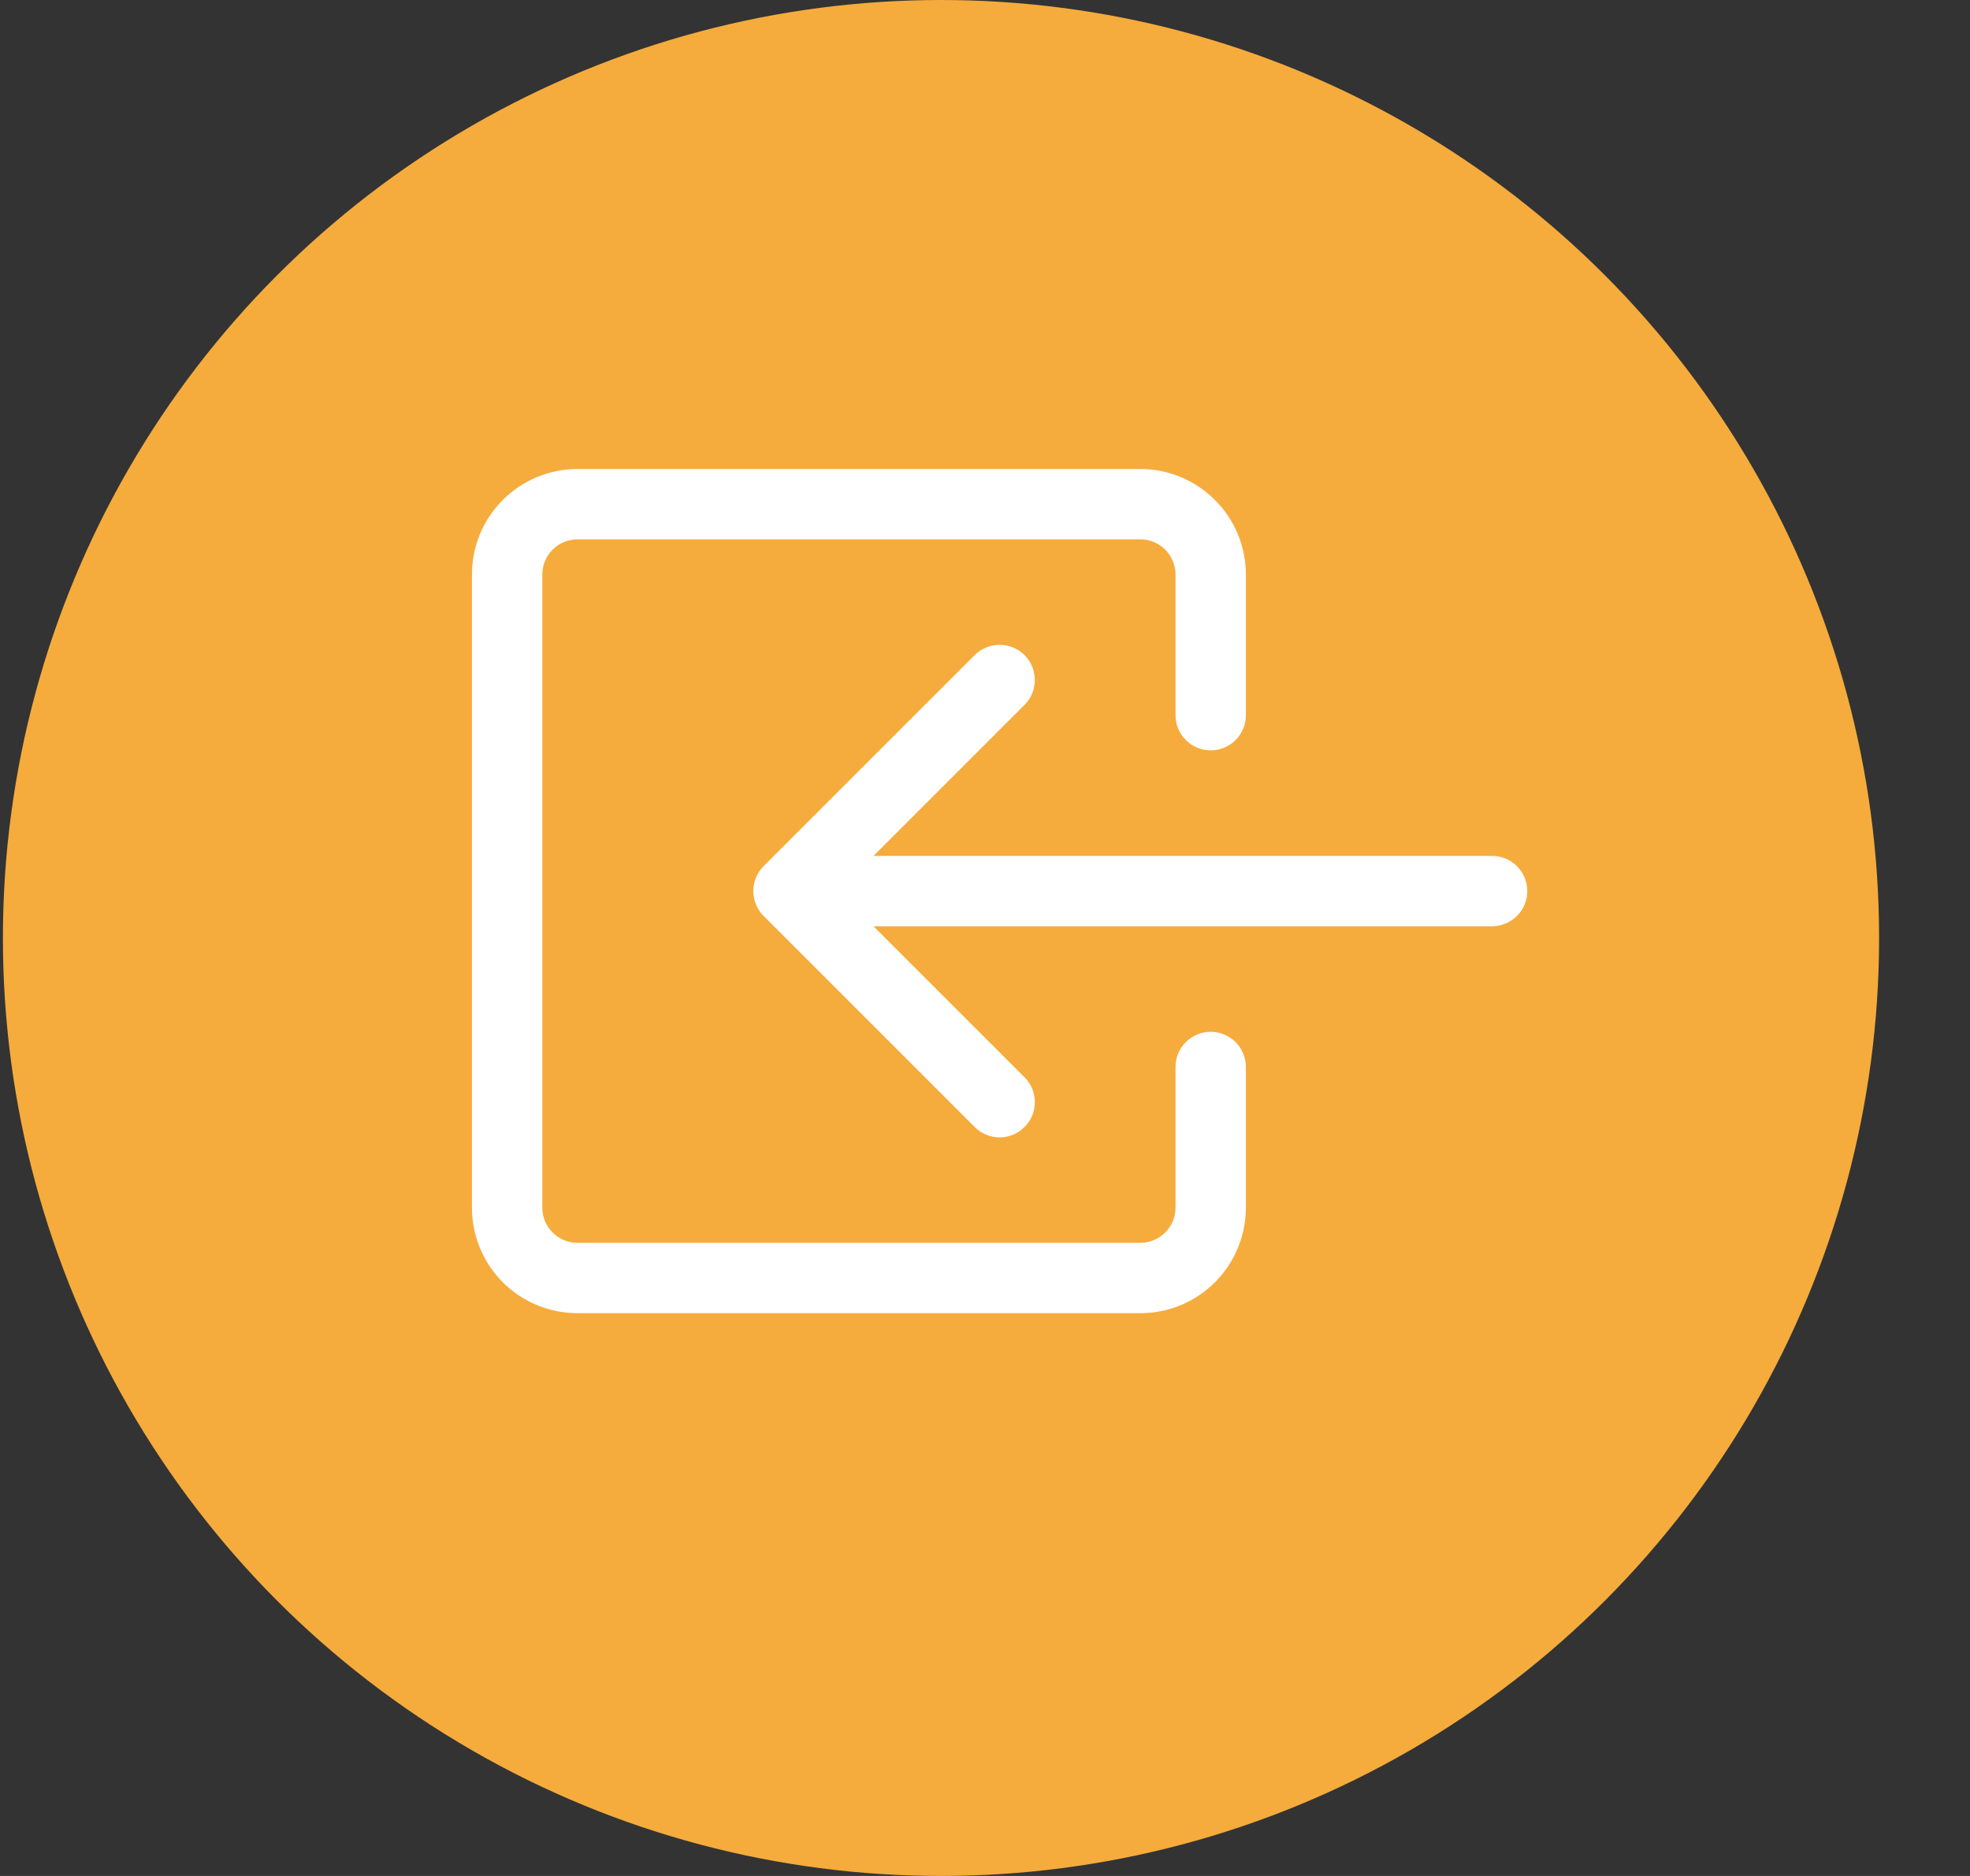 <svg width="21" height="20" viewBox="0 0 21 20" fill="none" xmlns="http://www.w3.org/2000/svg">
<rect x="0" y="0" width="21" height="20" fill="#333333" stroke="none"/>
<circle cx="10.031" cy="10" r="10" fill="#F5AC3C"/>
<path fill-rule="evenodd" clip-rule="evenodd" d="M12.531 6.125C12.531 6.026 12.491 5.93 12.421 5.86C12.351 5.79 12.255 5.75 12.156 5.75H6.156C6.056 5.75 5.961 5.79 5.891 5.86C5.82 5.93 5.781 6.026 5.781 6.125V12.875C5.781 12.975 5.82 13.07 5.891 13.14C5.961 13.21 6.056 13.25 6.156 13.25H12.156C12.255 13.25 12.351 13.21 12.421 13.14C12.491 13.07 12.531 12.975 12.531 12.875V11.375C12.531 11.275 12.57 11.18 12.641 11.11C12.711 11.04 12.806 11 12.906 11C13.005 11 13.101 11.04 13.171 11.11C13.241 11.18 13.281 11.275 13.281 11.375V12.875C13.281 13.173 13.162 13.46 12.951 13.671C12.74 13.882 12.454 14 12.156 14H6.156C5.858 14 5.571 13.882 5.36 13.671C5.149 13.46 5.031 13.173 5.031 12.875V6.125C5.031 5.827 5.149 5.54 5.36 5.33C5.571 5.119 5.858 5 6.156 5H12.156C12.454 5 12.74 5.119 12.951 5.33C13.162 5.54 13.281 5.827 13.281 6.125V7.625C13.281 7.724 13.241 7.82 13.171 7.89C13.101 7.96 13.005 8 12.906 8C12.806 8 12.711 7.96 12.641 7.89C12.57 7.82 12.531 7.724 12.531 7.625V6.125Z" fill="white"/>
<path fill-rule="evenodd" clip-rule="evenodd" d="M8.14 9.765C8.105 9.731 8.078 9.689 8.059 9.644C8.04 9.598 8.03 9.549 8.03 9.5C8.03 9.451 8.04 9.402 8.059 9.356C8.078 9.311 8.105 9.269 8.14 9.234L10.39 6.984C10.461 6.914 10.556 6.875 10.656 6.875C10.755 6.875 10.851 6.914 10.921 6.984C10.992 7.055 11.031 7.15 11.031 7.25C11.031 7.35 10.992 7.445 10.921 7.515L9.311 9.125H15.906C16.005 9.125 16.101 9.164 16.171 9.235C16.241 9.305 16.281 9.401 16.281 9.5C16.281 9.599 16.241 9.695 16.171 9.765C16.101 9.835 16.005 9.875 15.906 9.875H9.311L10.921 11.485C10.956 11.519 10.984 11.561 11.003 11.606C11.022 11.652 11.031 11.701 11.031 11.75C11.031 11.799 11.022 11.848 11.003 11.894C10.984 11.939 10.956 11.981 10.921 12.015C10.886 12.05 10.845 12.078 10.8 12.097C10.754 12.116 10.705 12.126 10.656 12.126C10.607 12.126 10.558 12.116 10.512 12.097C10.467 12.078 10.425 12.05 10.39 12.015L8.14 9.765Z" fill="white"/>
</svg>
